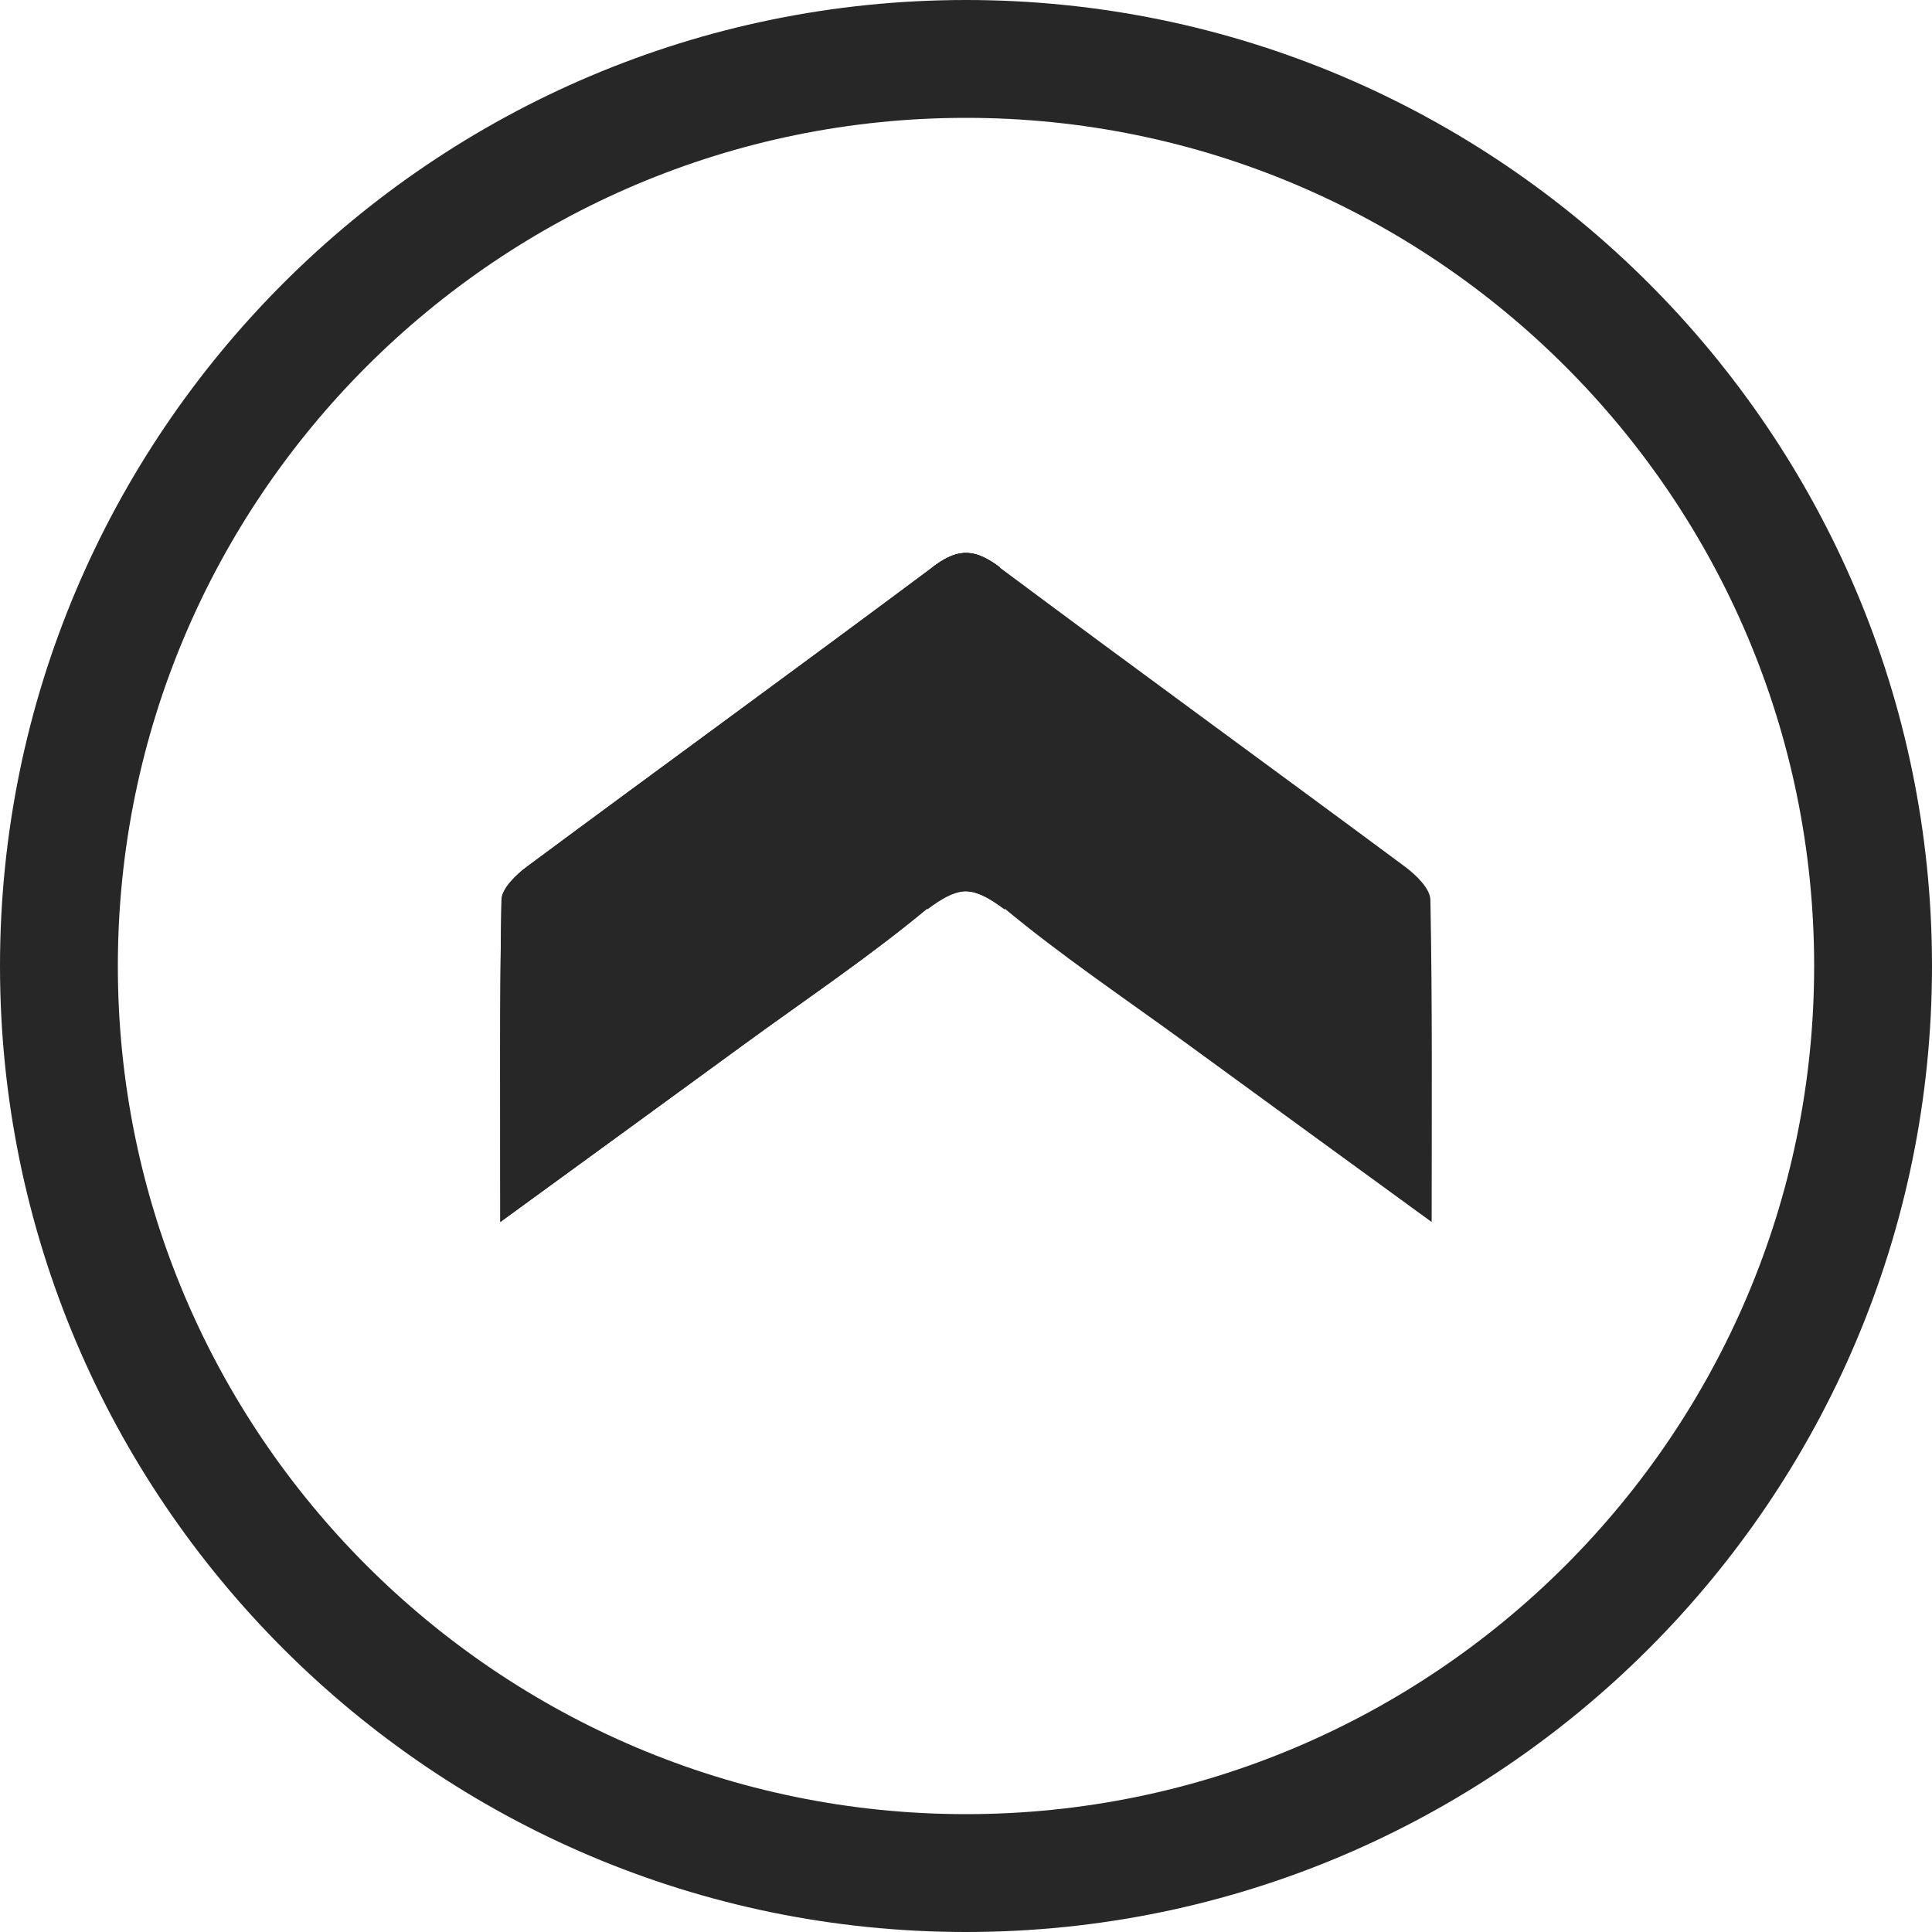 <?xml version="1.0" encoding="utf-8"?>
<!-- Generator: Adobe Illustrator 16.0.0, SVG Export Plug-In . SVG Version: 6.00 Build 0)  -->
<!DOCTYPE svg PUBLIC "-//W3C//DTD SVG 1.1//EN" "http://www.w3.org/Graphics/SVG/1.1/DTD/svg11.dtd">
<svg version="1.1" id="Layer_1" xmlns="http://www.w3.org/2000/svg" xmlns:xlink="http://www.w3.org/1999/xlink" x="0px" y="0px"
	 width="35px" height="35px" viewBox="0 0 35 35" enable-background="new 0 0 35 35" xml:space="preserve">
<g>
	<path fill="#272727" d="M35,17.5C35,27.149,27.148,35,17.5,35C7.851,35,0,27.149,0,17.5S7.851,0,17.5,0C27.148,0,35,7.851,35,17.5z
		 M2.135,17.5c0,8.473,6.893,15.365,15.365,15.365S32.865,25.973,32.865,17.5S25.973,2.135,17.5,2.135S2.135,9.027,2.135,17.5z"/>
	<g>
		<g>
			<path fill="#272727" d="M18.115,10.278c-0.435-0.325-0.738-0.361-1.183-0.03c-2.452,1.83-4.927,3.629-7.384,5.451
				c-0.199,0.148-0.458,0.396-0.463,0.604c-0.036,1.876-0.021,3.753-0.021,5.834c1.592-1.16,3.012-2.192,4.431-3.229
				c1.115-0.813,2.266-1.585,3.323-2.465c0.553-0.461,0.883-0.34,1.382,0.031"/>
			<path fill-rule="evenodd" clip-rule="evenodd" fill="#272727" d="M18.115,10.278c-0.435-0.325-0.738-0.361-1.183-0.03
				c-2.452,1.83-4.927,3.629-7.384,5.451c-0.199,0.148-0.458,0.396-0.463,0.604c-0.036,1.876-0.021,3.753-0.021,5.834
				c1.592-1.16,3.012-2.192,4.431-3.229c1.115-0.813,2.266-1.585,3.323-2.465c0.553-0.461,0.883-0.34,1.382,0.031"/>
		</g>
		<path fill="#272727" d="M16.799,16.475c0.498-0.371,0.828-0.492,1.382-0.031c1.058,0.88,2.208,1.651,3.323,2.465
			c1.418,1.036,2.838,2.068,4.432,3.229c0-2.081,0.014-3.958-0.023-5.834c-0.002-0.207-0.262-0.455-0.461-0.604
			c-2.457-1.822-4.932-3.621-7.384-5.451c-0.444-0.331-0.749-0.295-1.182,0.03"/>
	</g>
</g>
</svg>
